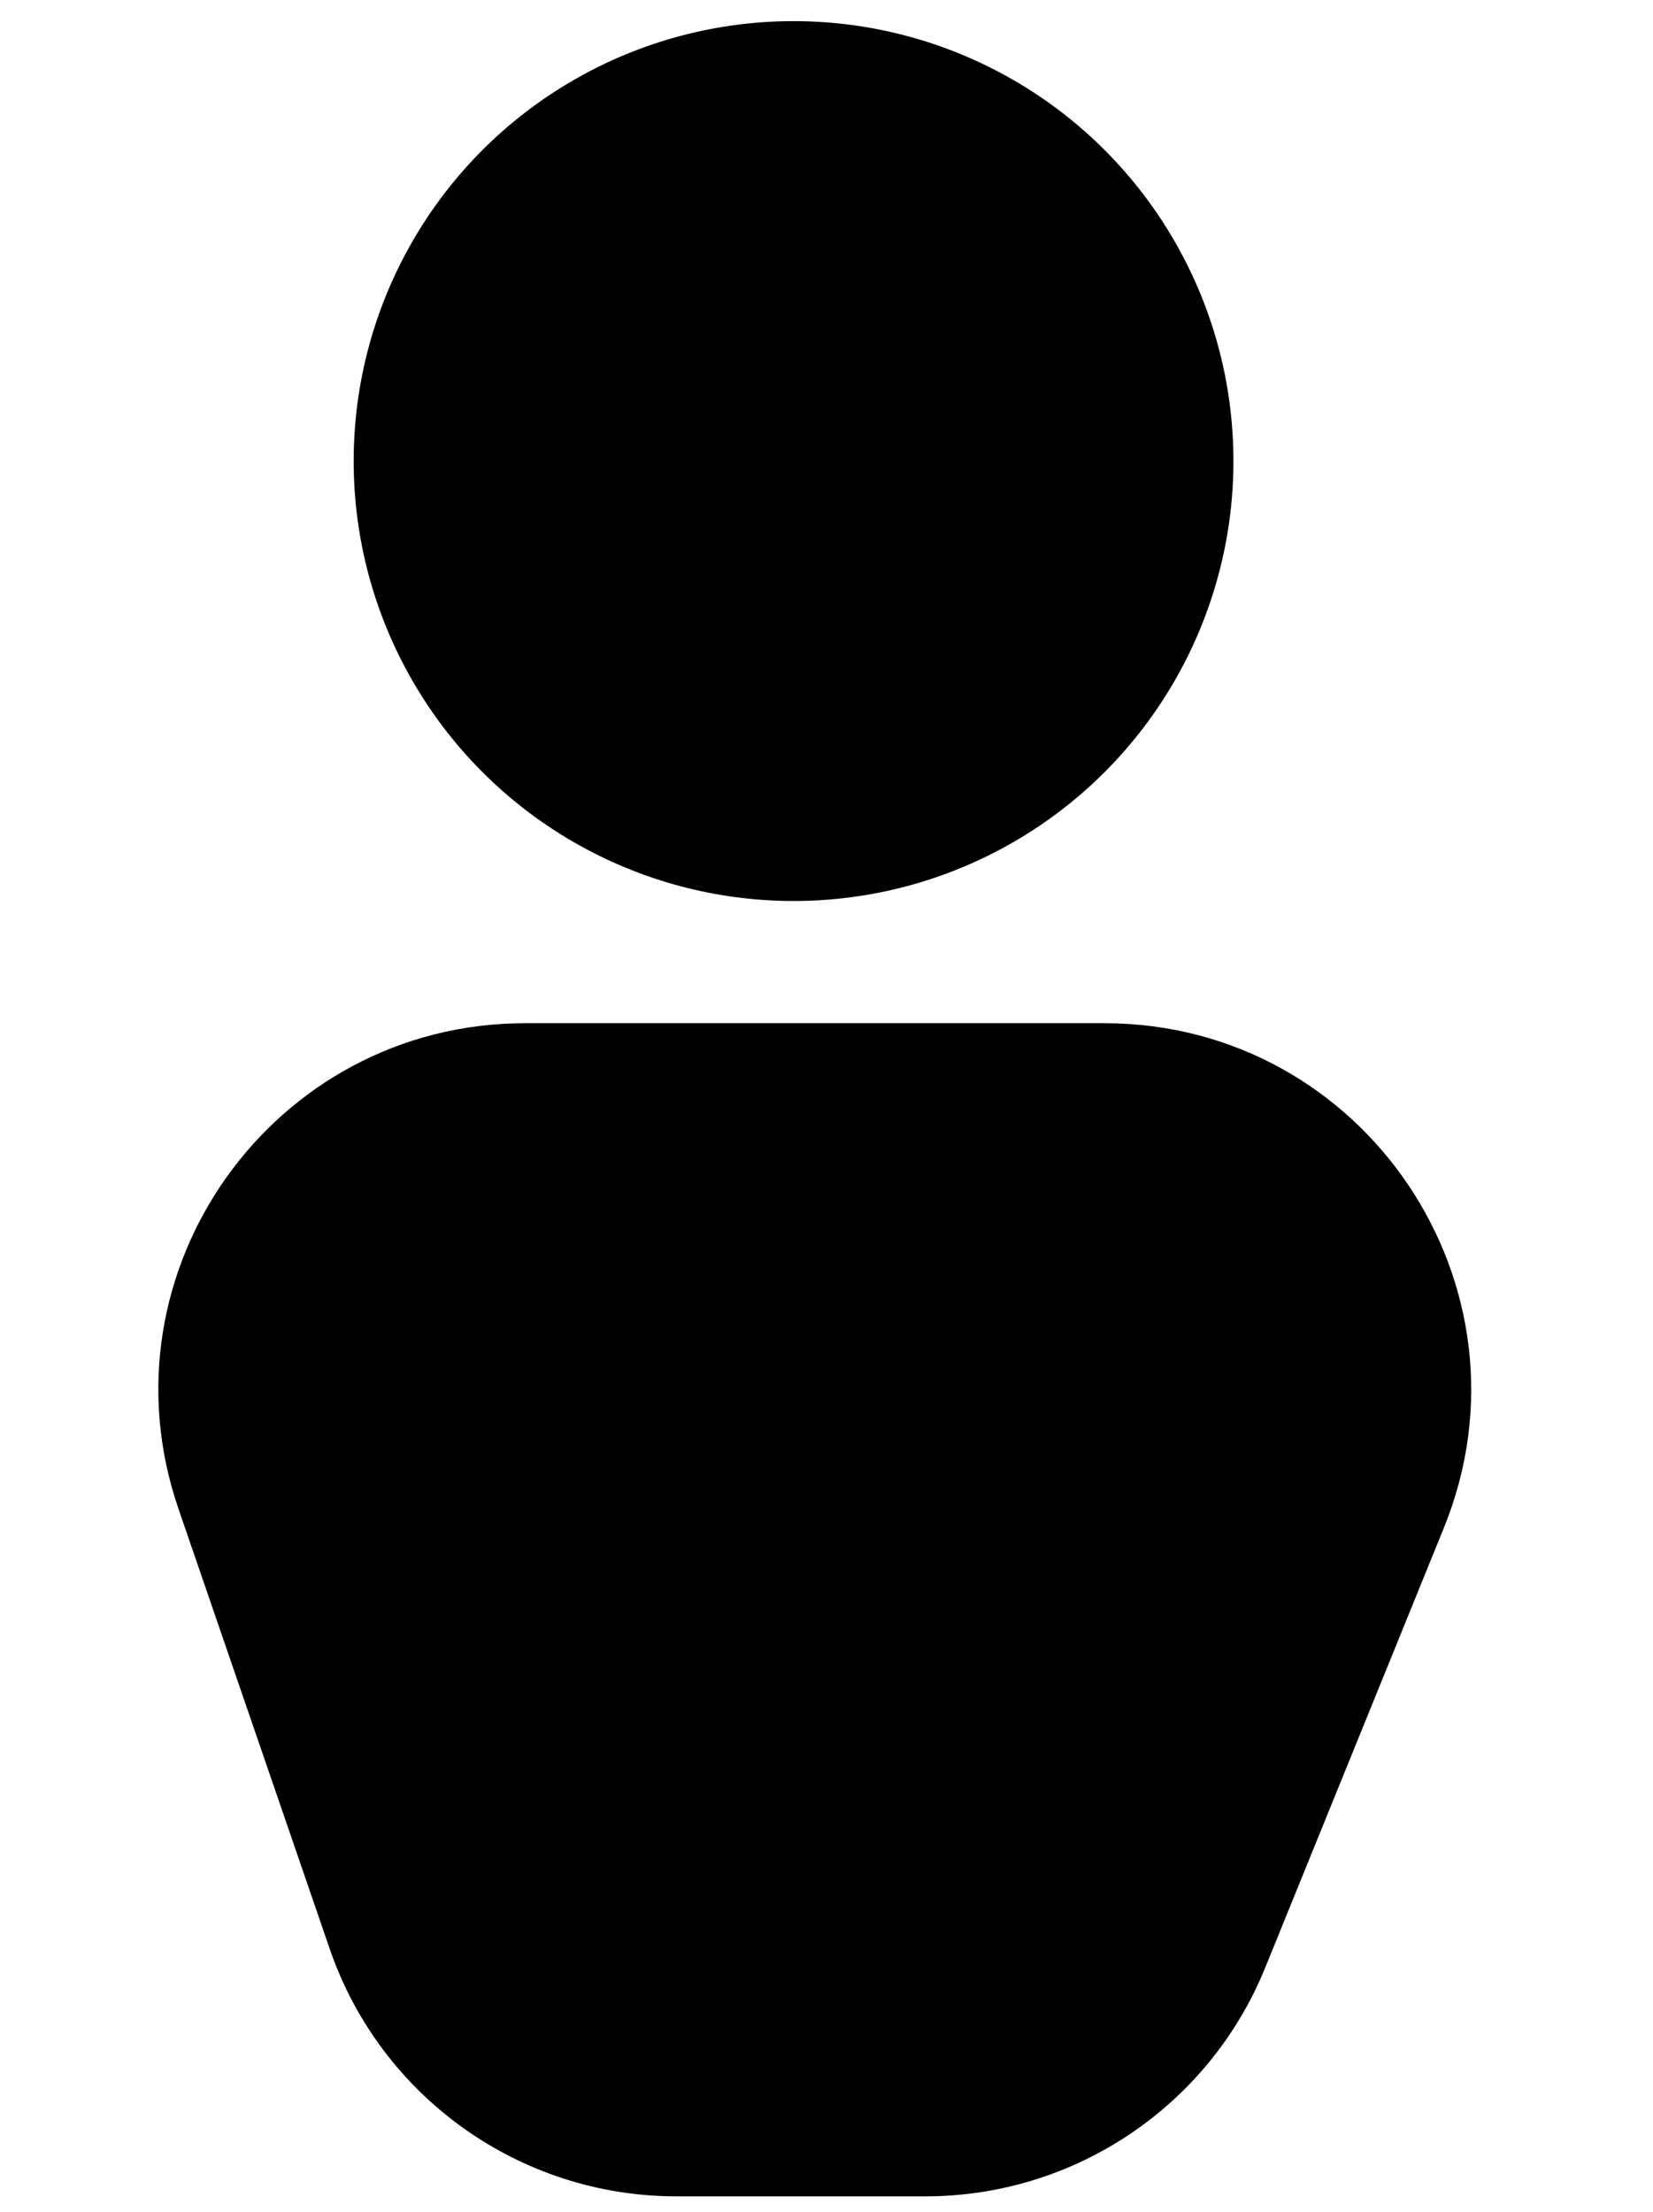 <svg width="74" height="99" viewBox="0 0 74 99" fill="none" xmlns="http://www.w3.org/2000/svg">
<circle cx="35.525" cy="20.638" r="19.692" fill="black" fillOpacity="0.63"/>
<path d="M7.992 67.544C4.33 56.891 12.245 45.8 23.51 45.8H49.435C61.083 45.8 69.022 57.595 64.639 68.386L56.639 88.077C54.125 94.264 48.114 98.311 41.436 98.311H30.279C23.272 98.311 17.038 93.862 14.761 87.236L7.992 67.544Z" fill="black" fillOpacity="0.63"/>
</svg>
